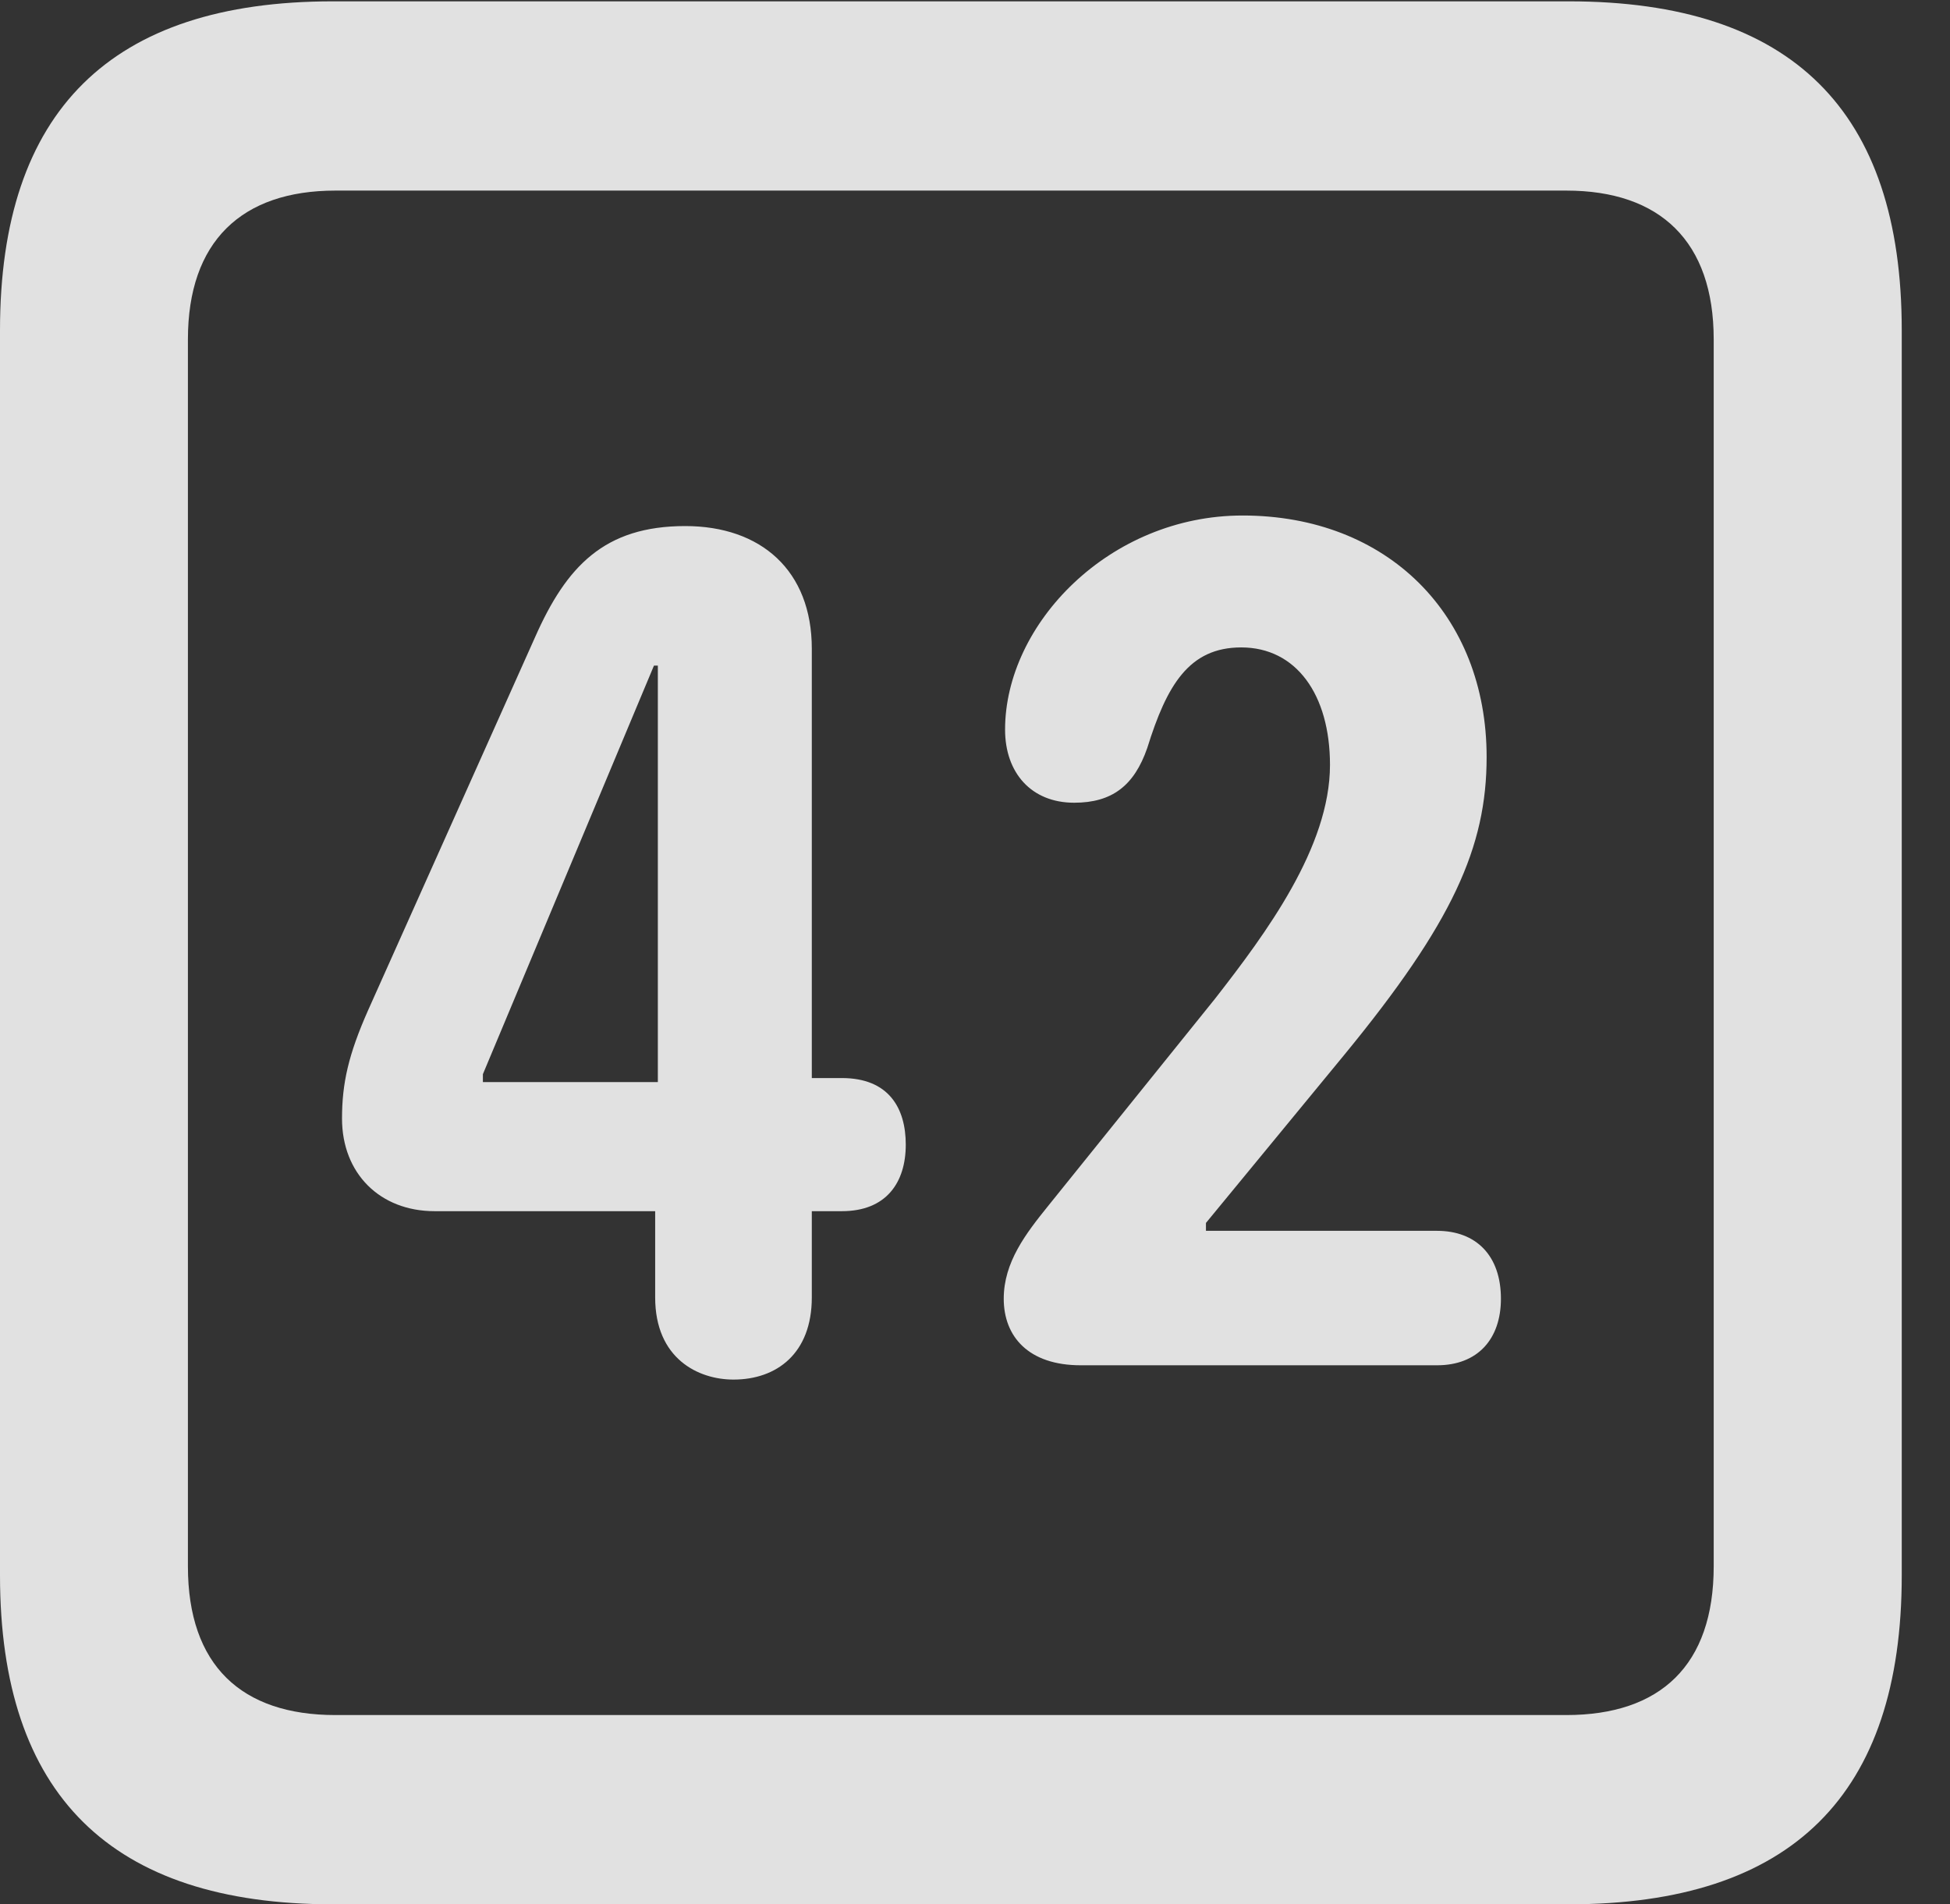<?xml version="1.0" encoding="UTF-8"?>
<!--Generator: Apple Native CoreSVG 232.5-->
<!DOCTYPE svg
PUBLIC "-//W3C//DTD SVG 1.1//EN"
       "http://www.w3.org/Graphics/SVG/1.1/DTD/svg11.dtd">
<svg version="1.1" xmlns="http://www.w3.org/2000/svg" xmlns:xlink="http://www.w3.org/1999/xlink" width="14.59" height="14.248">
 <rect width="100%" height="100%" fill="#333333" stroke="none"/>
 <g>
  <rect height="14.248" opacity="0" width="14.59" x="0" y="0"/>
  <path d="M2.49 14.248L11.738 14.248C13.408 14.248 14.229 13.428 14.229 11.787L14.229 2.471C14.229 0.83 13.408 0.01 11.738 0.01L2.49 0.01C0.83 0.01 0 0.83 0 2.471L0 11.787C0 13.428 0.83 14.248 2.49 14.248ZM2.51 12.832C1.807 12.832 1.406 12.461 1.406 11.719L1.406 2.539C1.406 1.807 1.807 1.426 2.51 1.426L11.719 1.426C12.422 1.426 12.822 1.807 12.822 2.539L12.822 11.719C12.822 12.461 12.422 12.832 11.719 12.832Z" fill="#ffffff" fill-opacity="0.85"/>
  <path d="M5.488 10.322C5.811 10.322 6.074 10.127 6.074 9.707L6.074 9.062L6.299 9.062C6.631 9.062 6.777 8.848 6.777 8.564C6.777 8.291 6.65 8.066 6.299 8.066L6.074 8.066L6.074 4.854C6.074 4.268 5.693 3.936 5.127 3.936C4.521 3.936 4.238 4.238 4.004 4.766L2.754 7.559C2.607 7.891 2.559 8.105 2.559 8.369C2.559 8.779 2.842 9.062 3.252 9.062L4.902 9.062L4.902 9.707C4.902 10.166 5.225 10.322 5.488 10.322ZM4.922 8.096L3.613 8.096L3.613 8.037L4.893 4.98L4.922 4.98ZM8.086 10.215L10.752 10.215C11.055 10.215 11.23 10.02 11.23 9.717C11.23 9.395 11.045 9.209 10.752 9.209L9.023 9.209L9.023 9.15L10.059 7.891C10.869 6.904 11.123 6.338 11.123 5.664C11.123 4.6 10.381 3.857 9.297 3.857C8.301 3.857 7.52 4.668 7.52 5.459C7.52 5.781 7.715 6.006 8.037 6.006C8.32 6.006 8.486 5.879 8.584 5.596C8.73 5.127 8.896 4.844 9.287 4.844C9.697 4.844 9.951 5.195 9.951 5.723C9.951 6.338 9.473 6.982 9.092 7.471L7.842 9.023C7.676 9.229 7.51 9.443 7.51 9.717C7.51 10 7.695 10.215 8.086 10.215Z" fill="#ffffff" fill-opacity="0.85"/>
 </g>
</svg>
